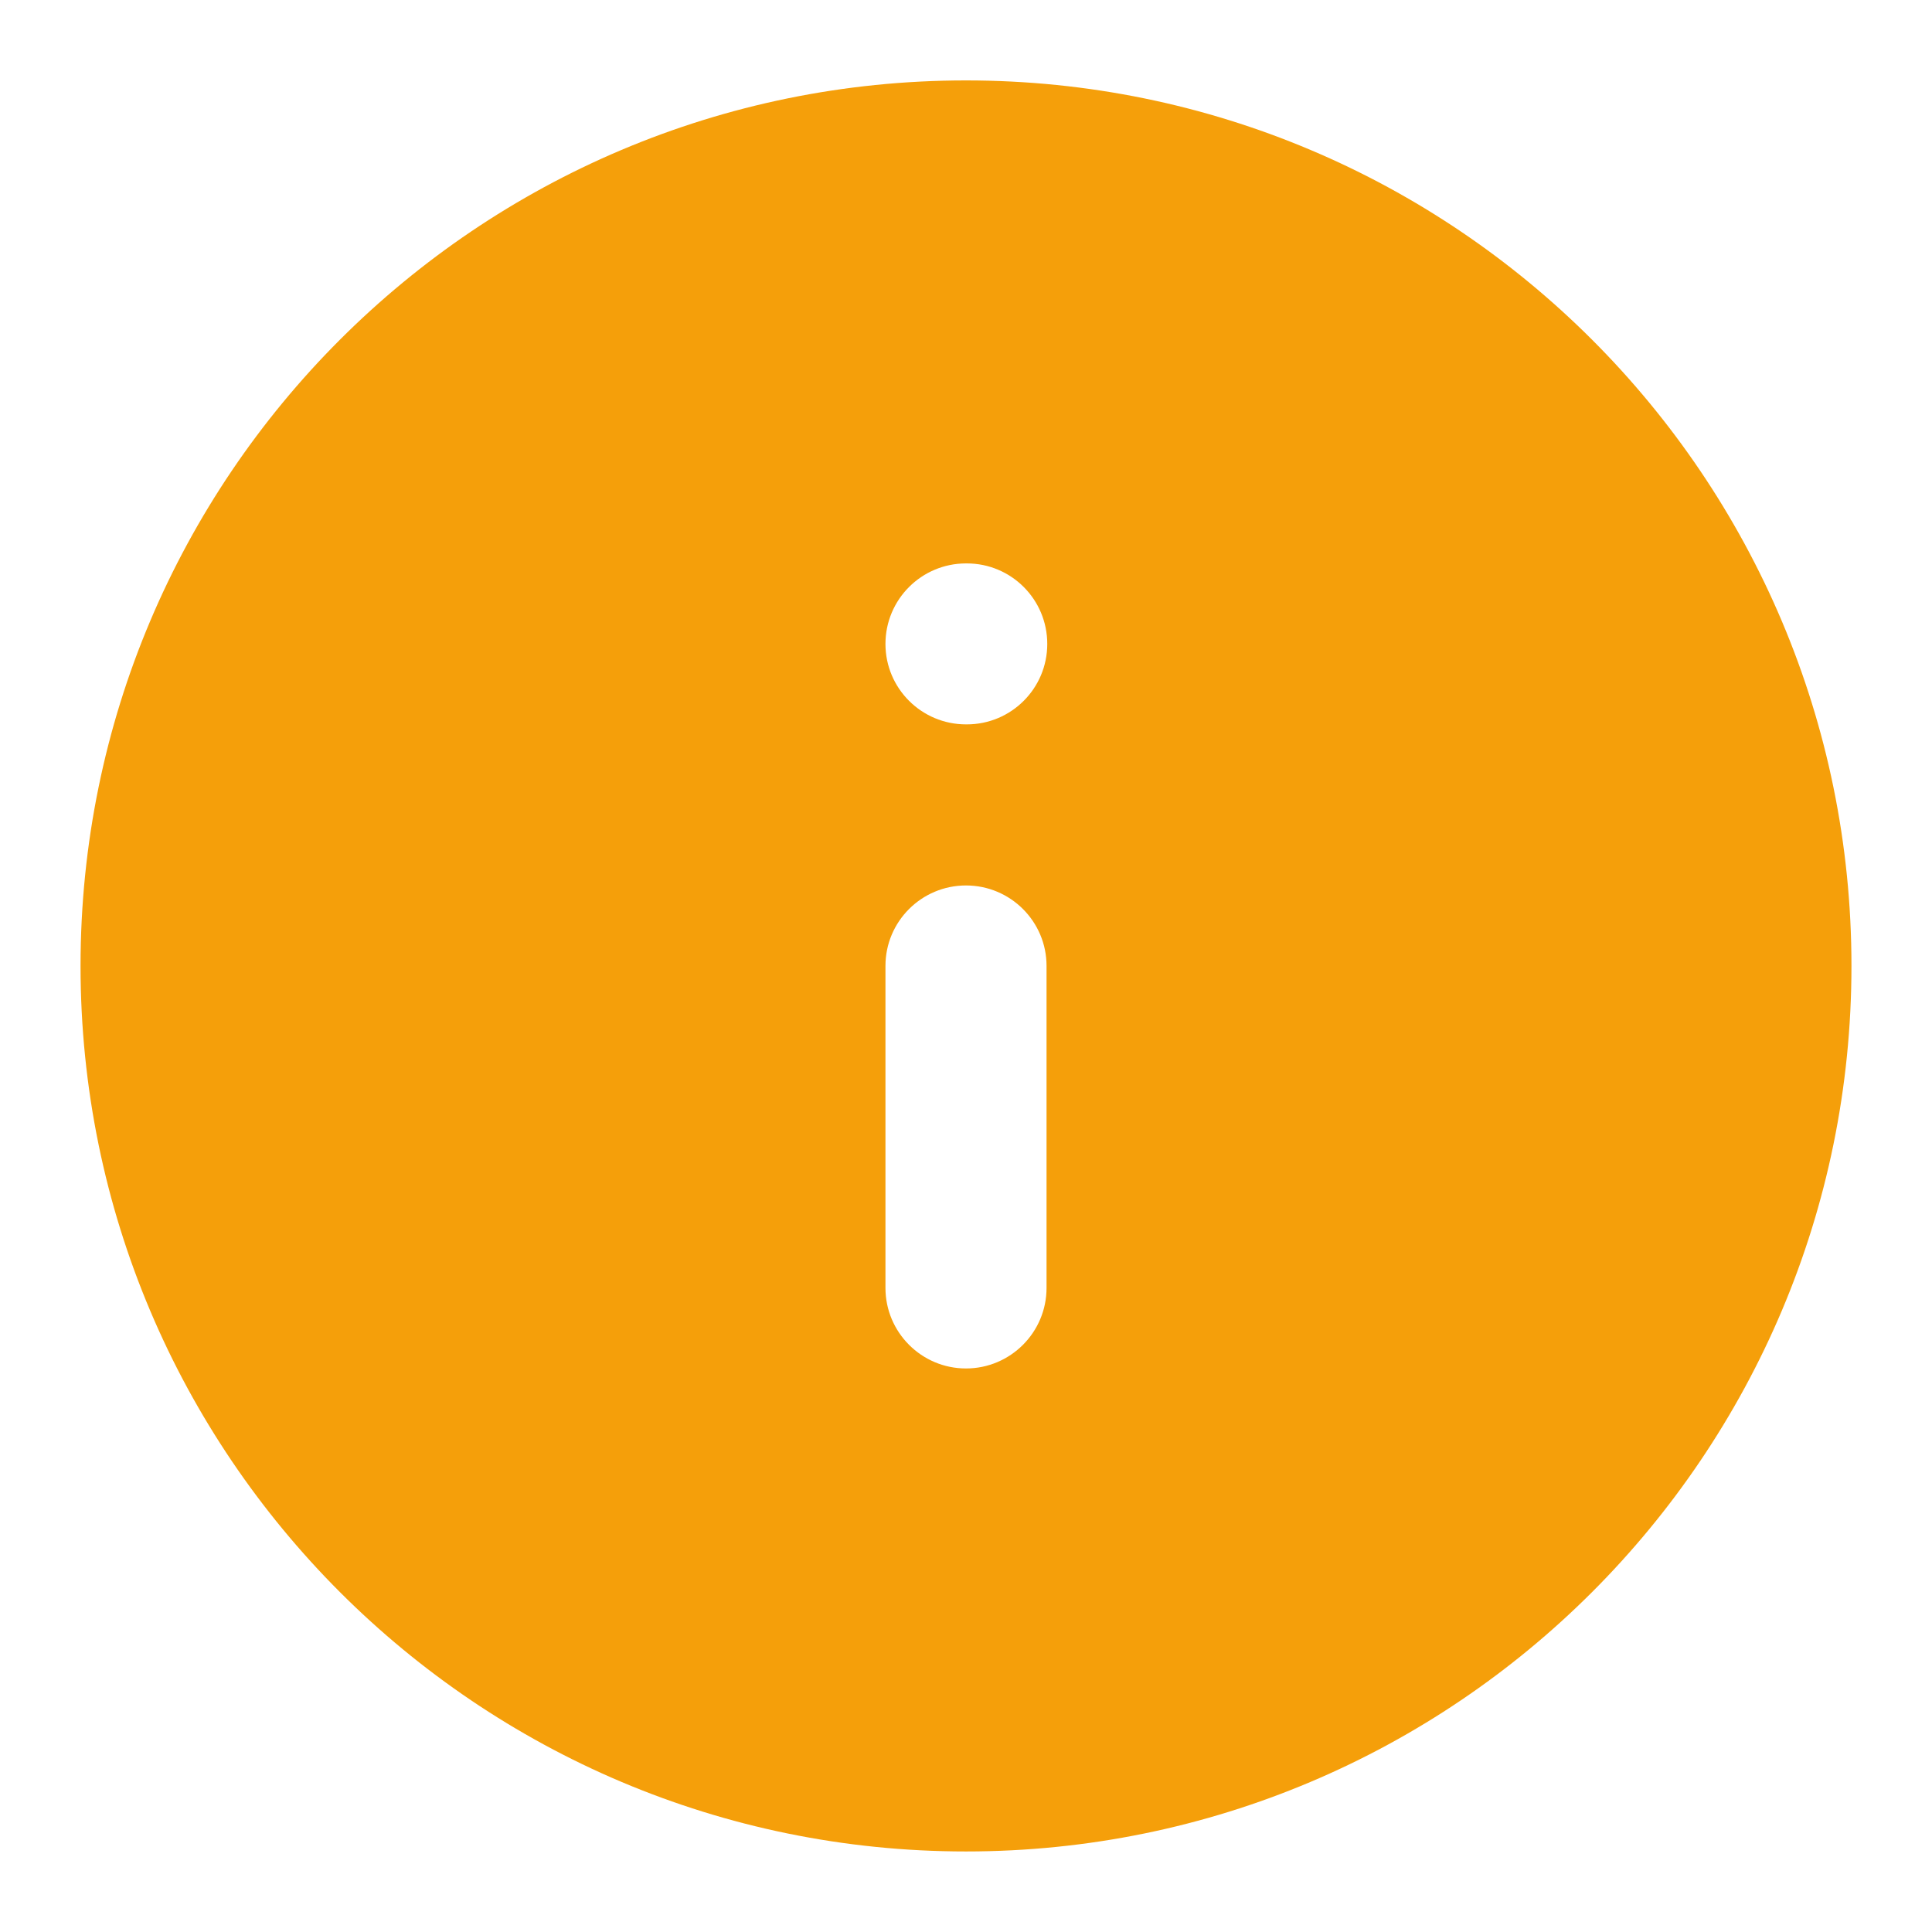 <svg width="16" height="16" viewBox="0 0 16 16" fill="none" xmlns="http://www.w3.org/2000/svg">
<g id="info-circle-solid">
<path id="Vector" fill-rule="evenodd" clip-rule="evenodd" d="M8 0.666C3.95 0.666 0.667 3.949 0.667 7.999C0.667 12.049 3.95 15.333 8 15.333C12.05 15.333 15.333 12.049 15.333 7.999C15.333 3.949 12.05 0.666 8 0.666ZM8 4.666C7.632 4.666 7.333 4.964 7.333 5.333C7.333 5.701 7.632 5.999 8 5.999H8.007C8.375 5.999 8.673 5.701 8.673 5.333C8.673 4.964 8.375 4.666 8.007 4.666H8ZM8.667 7.999C8.667 7.631 8.368 7.333 8 7.333C7.632 7.333 7.333 7.631 7.333 7.999V10.666C7.333 11.034 7.632 11.333 8 11.333C8.368 11.333 8.667 11.034 8.667 10.666V7.999Z" fill="#F59F0A"/>
</g>
</svg>
